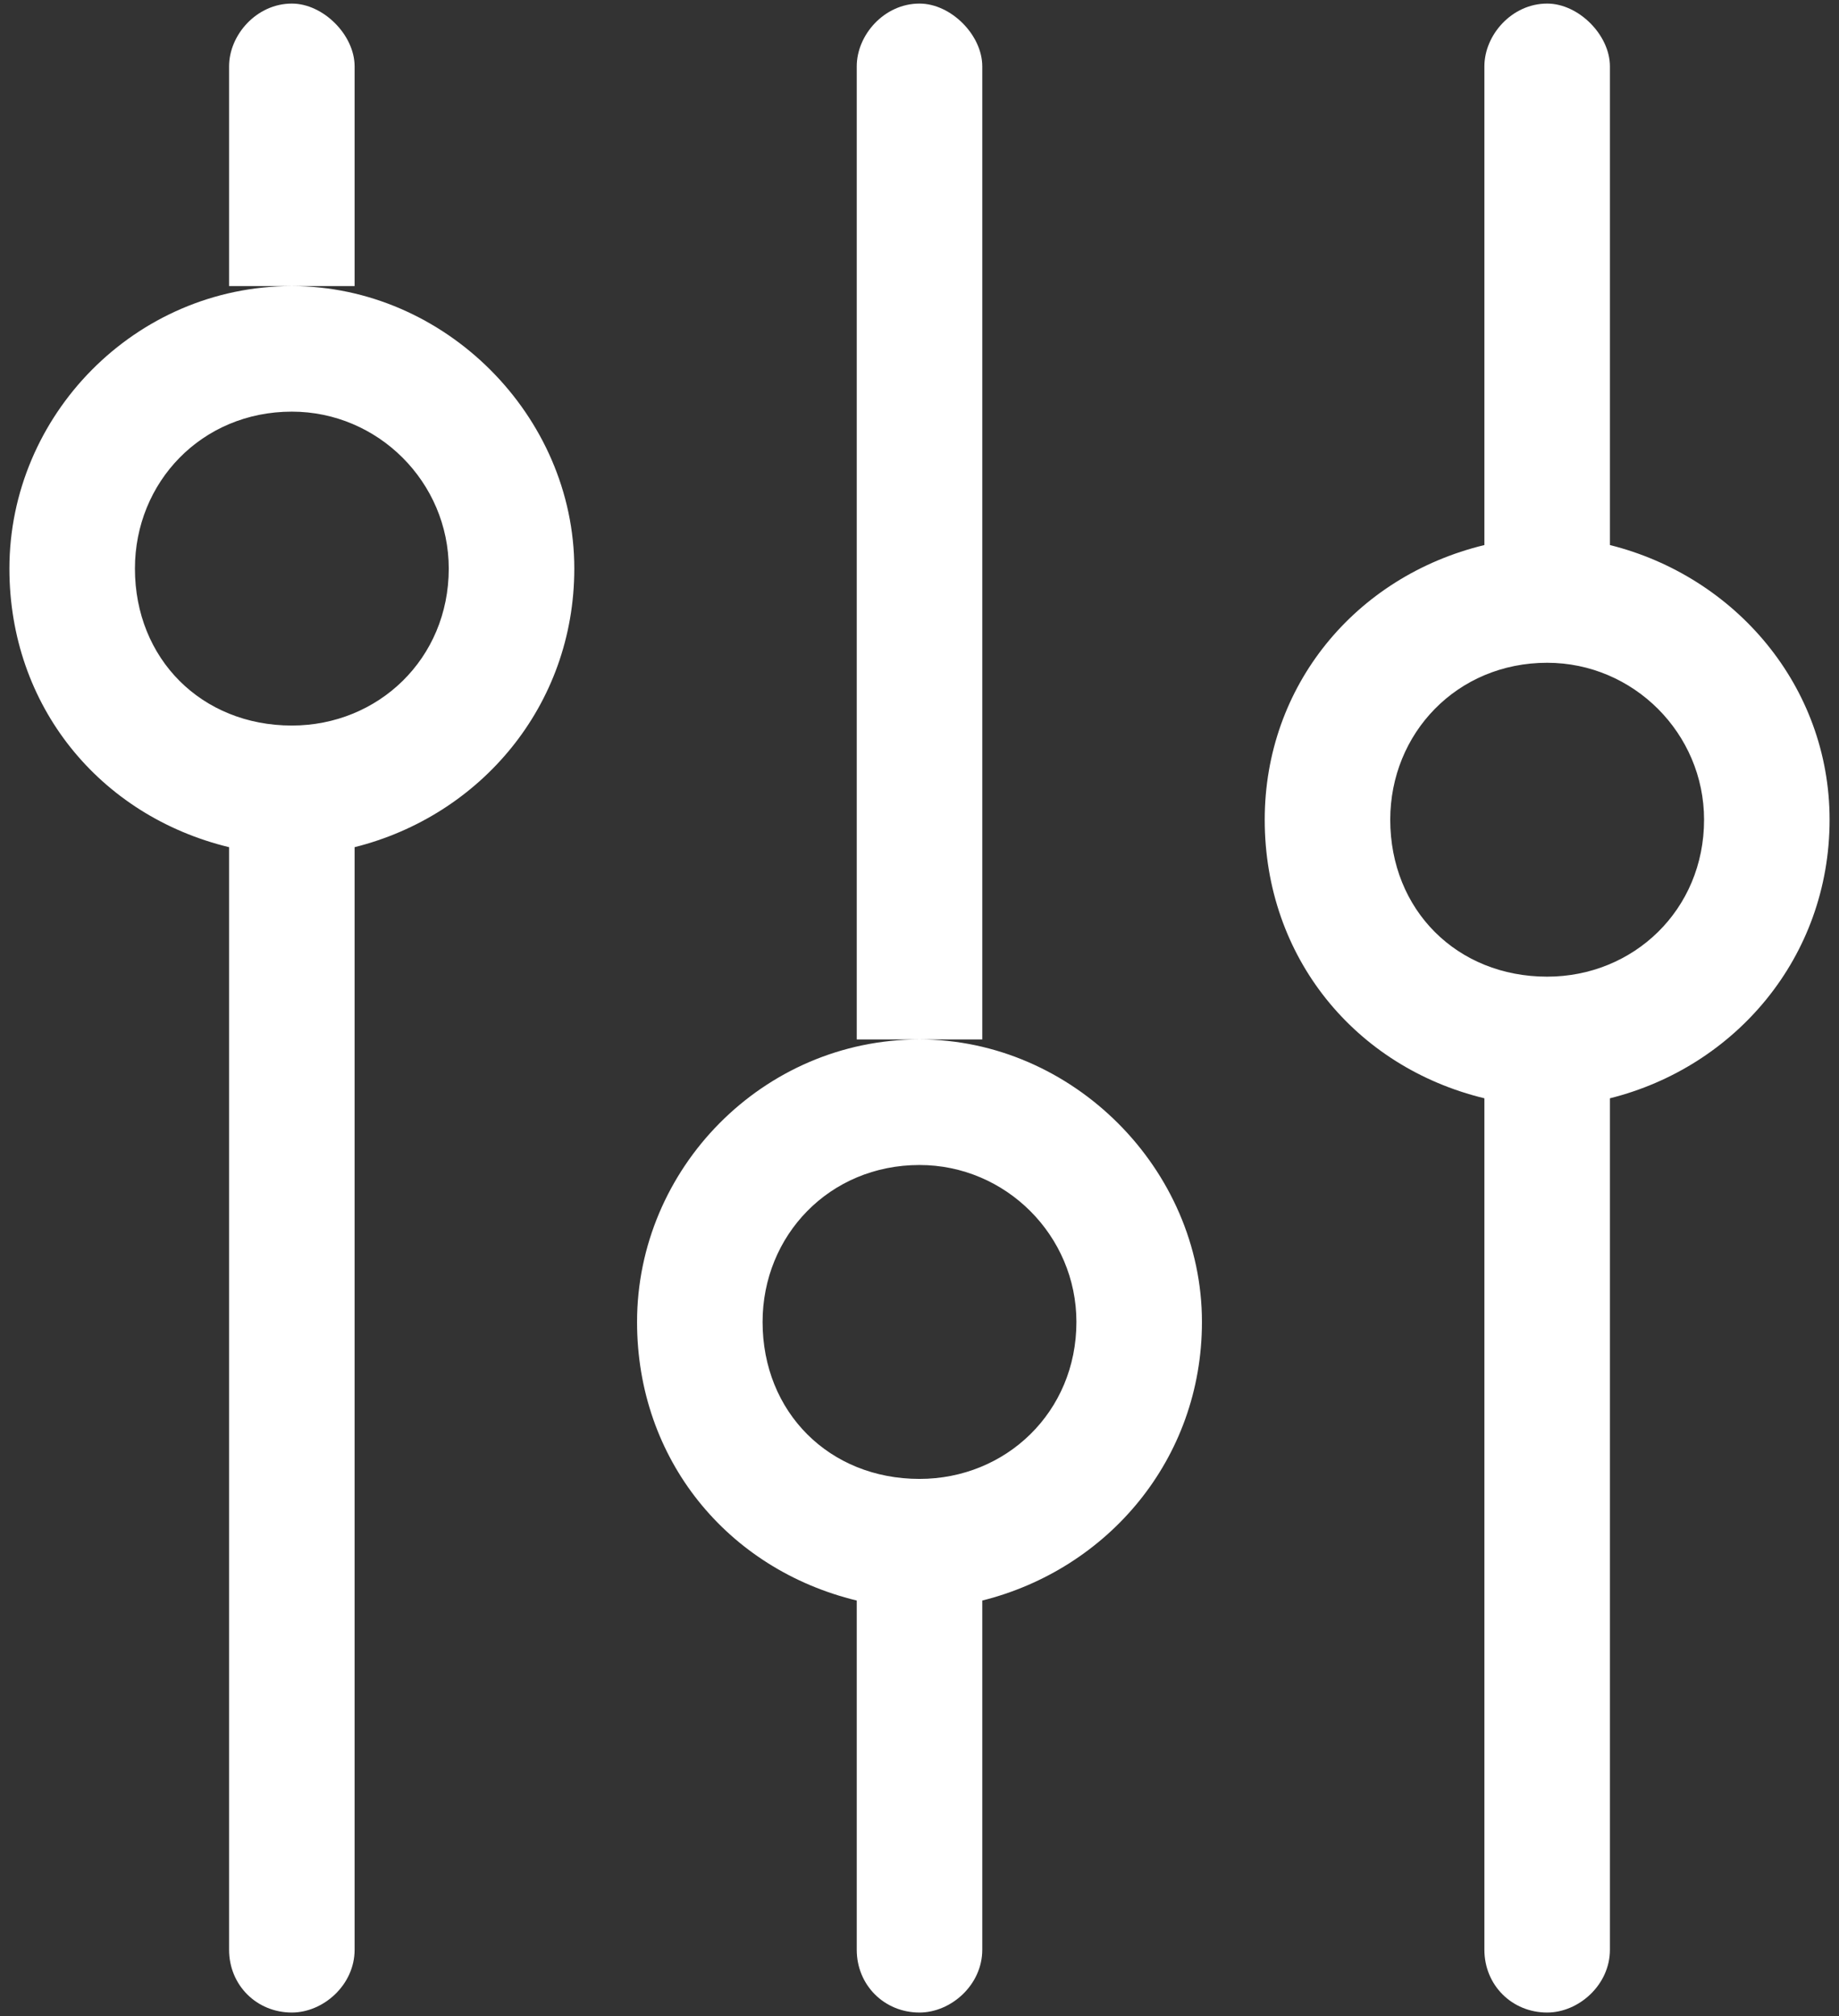 <svg width="104" height="114" viewBox="0 0 104 114" fill="none" xmlns="http://www.w3.org/2000/svg">
<rect x="0" y="0" width="104" height="114" fill="#333333" stroke="none"/>
<path d="M20.054 3.752C20.054 1.977 18.279 0.202 16.505 0.202C14.508 0.202 12.955 1.977 12.955 3.752V16.175H20.054V3.752ZM16.505 16.175C7.631 16.175 0.532 23.496 0.532 32.148C0.532 39.913 5.634 46.125 12.955 47.899V110.238C12.955 112.235 14.508 113.788 16.505 113.788C18.279 113.788 20.054 112.235 20.054 110.238V47.899C27.153 46.125 32.478 39.913 32.478 32.148C32.478 23.496 25.157 16.175 16.505 16.175ZM16.505 41.022C11.402 41.022 7.631 37.251 7.631 32.148C7.631 27.268 11.402 23.274 16.505 23.274C21.385 23.274 25.378 27.268 25.378 32.148C25.378 37.251 21.385 41.022 16.505 41.022ZM91.045 30.817V3.752C91.045 1.977 89.27 0.202 87.496 0.202C85.499 0.202 83.946 1.977 83.946 3.752V30.817C76.625 32.592 71.523 38.804 71.523 46.346C71.523 54.111 76.625 60.323 83.946 62.097V110.238C83.946 112.235 85.499 113.788 87.496 113.788C89.27 113.788 91.045 112.235 91.045 110.238V62.097C98.144 60.323 103.468 54.111 103.468 46.346C103.468 38.804 98.144 32.592 91.045 30.817ZM87.496 55.22C82.393 55.22 78.622 51.449 78.622 46.346C78.622 41.466 82.393 37.473 87.496 37.473C92.376 37.473 96.369 41.466 96.369 46.346C96.369 51.449 92.376 55.22 87.496 55.22ZM52 58.77C43.126 58.77 36.027 66.091 36.027 74.743C36.027 82.507 41.13 88.719 48.451 90.494V110.238C48.451 112.235 50.004 113.788 52 113.788C53.775 113.788 55.55 112.235 55.55 110.238V90.494C62.649 88.719 67.973 82.507 67.973 74.743C67.973 66.091 60.652 58.77 52 58.77ZM52 83.617C46.898 83.617 43.126 79.845 43.126 74.743C43.126 69.862 46.898 65.869 52 65.869C56.881 65.869 60.874 69.862 60.874 74.743C60.874 79.845 56.881 83.617 52 83.617ZM55.55 3.752C55.55 1.977 53.775 0.202 52 0.202C50.004 0.202 48.451 1.977 48.451 3.752V58.77H55.55V3.752Z" fill="white"/>
</svg>
